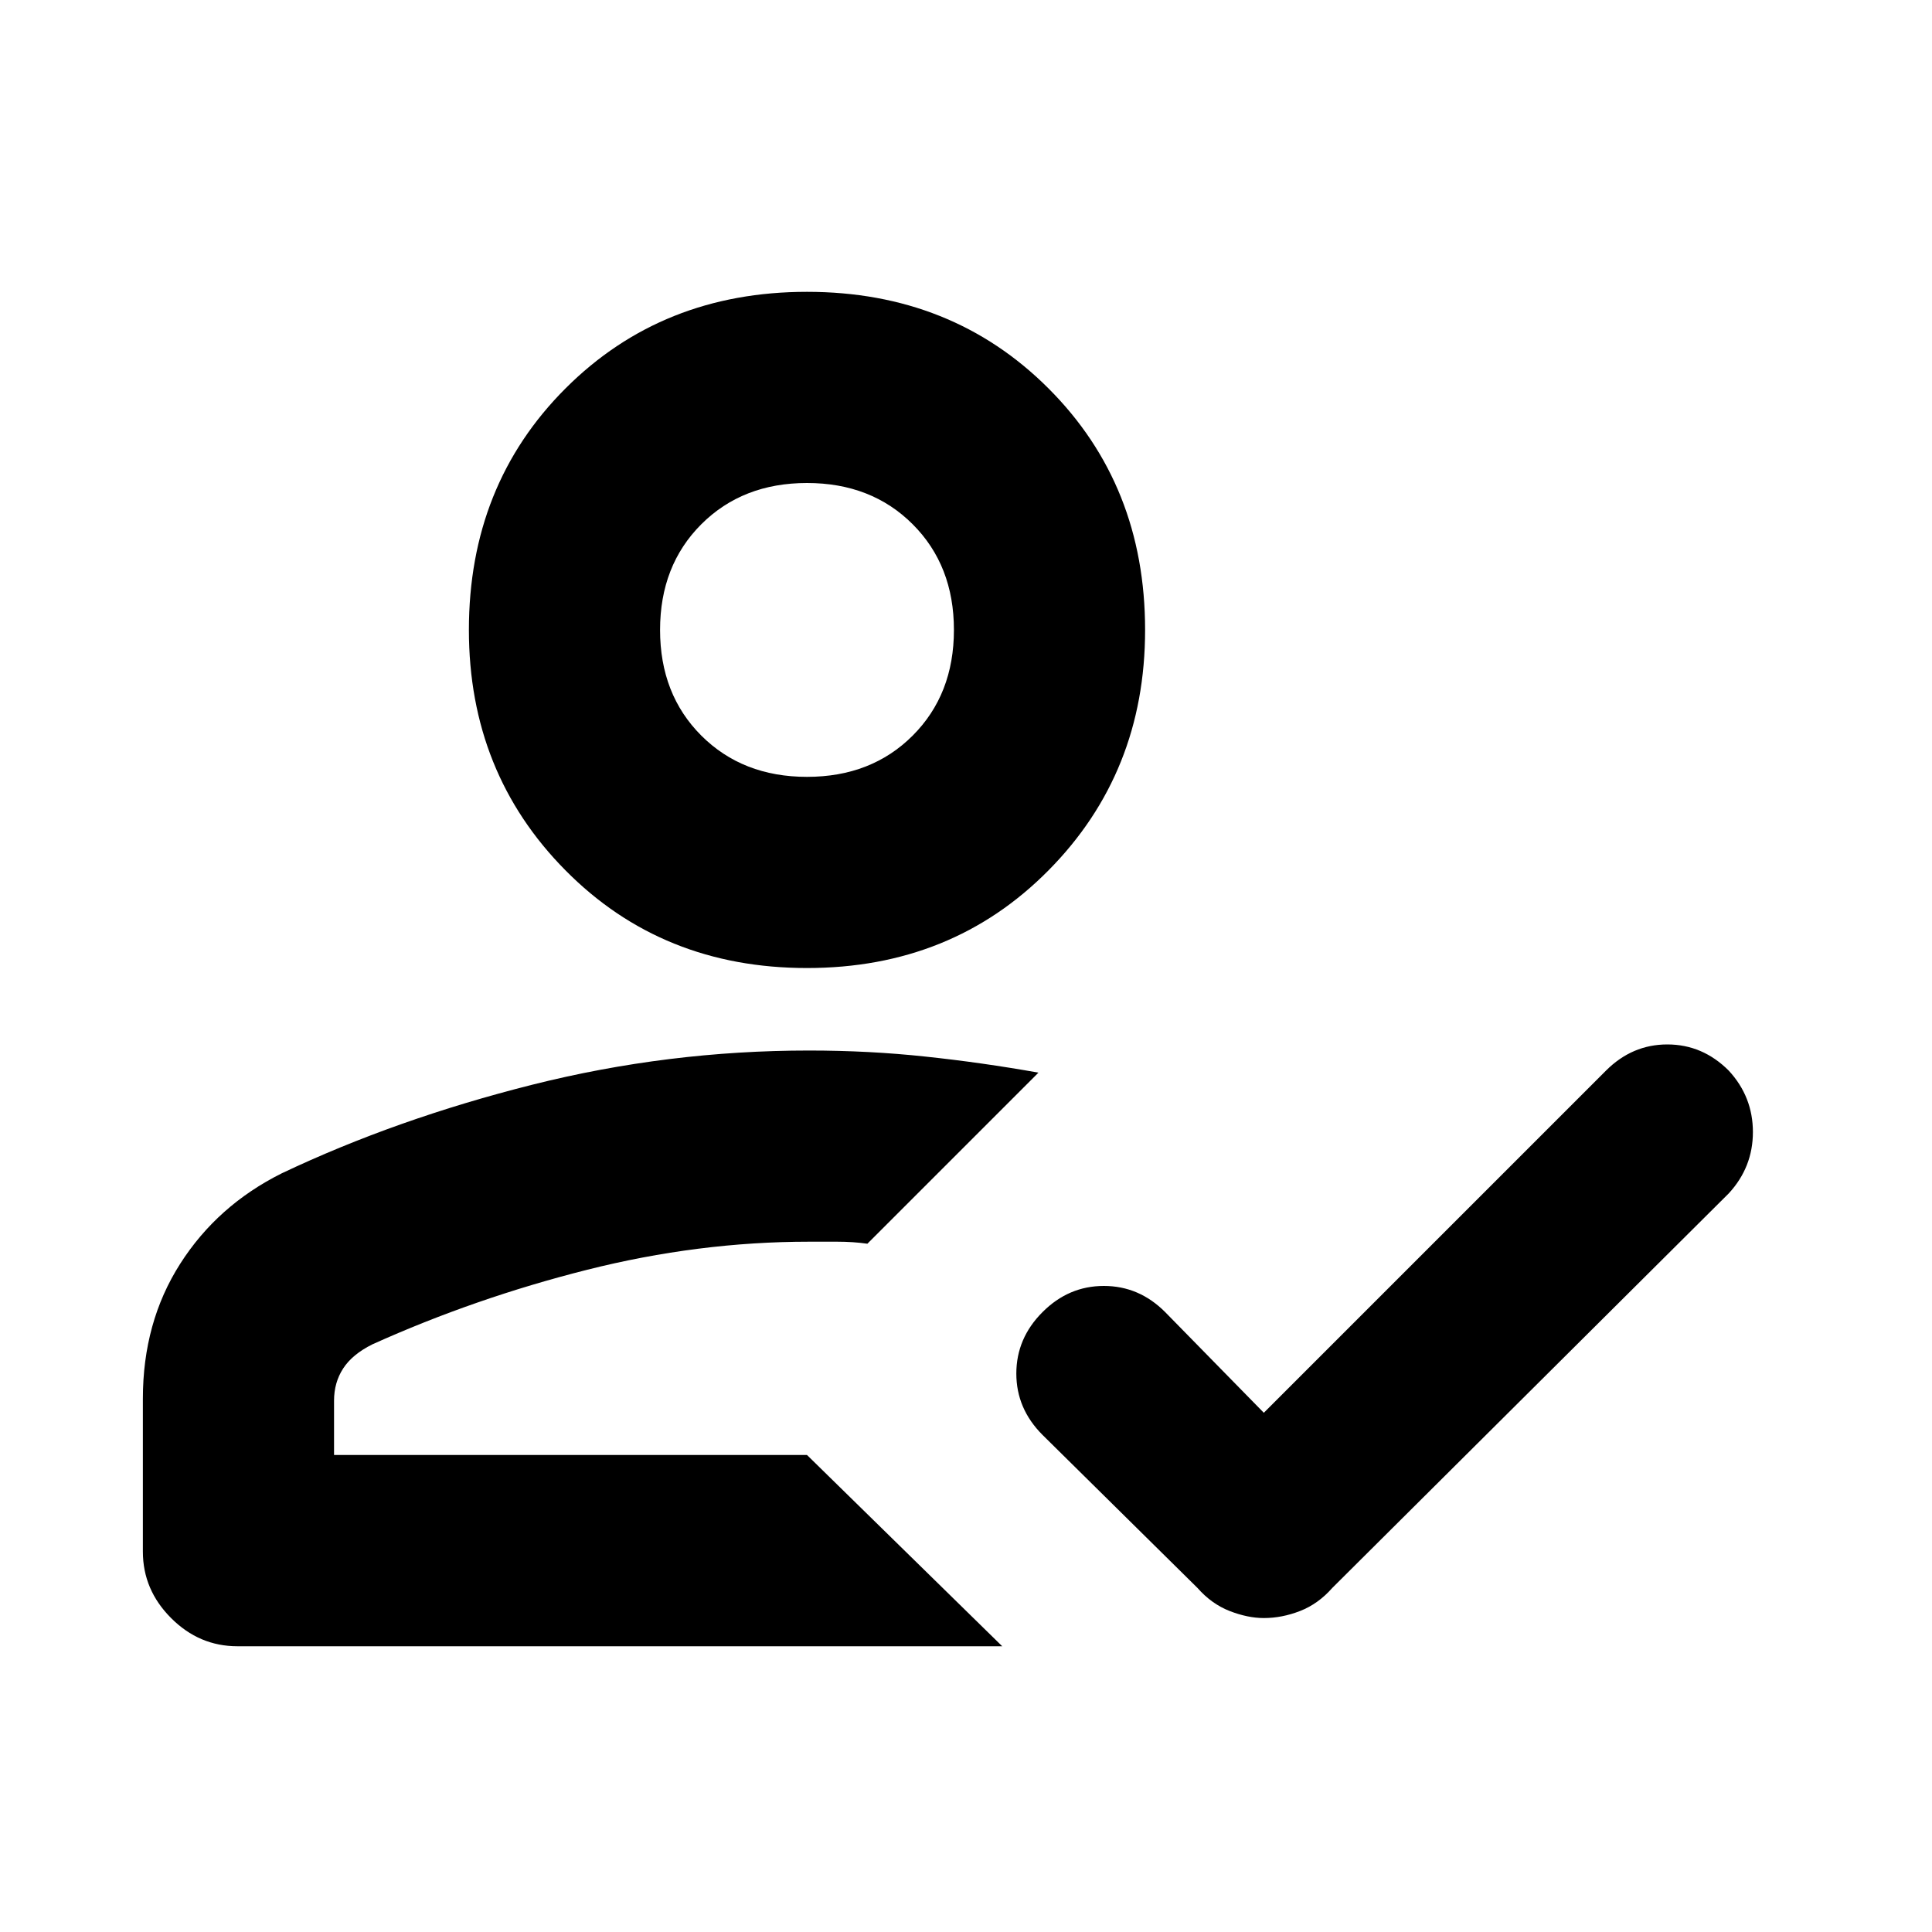 <svg xmlns="http://www.w3.org/2000/svg" height="20" width="20"><path d="M2.458 17.042Q2.062 17.042 1.771 16.75Q1.479 16.458 1.479 16.062V14.479Q1.479 13.688 1.865 13.083Q2.25 12.479 2.917 12.146Q4.104 11.583 5.51 11.229Q6.917 10.875 8.375 10.875Q9 10.875 9.583 10.938Q10.167 11 10.75 11.104L8.979 12.875Q8.833 12.854 8.667 12.854Q8.5 12.854 8.375 12.854Q7.229 12.854 6.073 13.146Q4.917 13.438 3.854 13.917Q3.646 14.021 3.552 14.167Q3.458 14.312 3.458 14.5V15.062H8.354L10.375 17.042ZM13.083 16.75Q12.917 16.75 12.729 16.677Q12.542 16.604 12.396 16.438L10.792 14.854Q10.521 14.583 10.521 14.219Q10.521 13.854 10.792 13.583Q11.062 13.312 11.427 13.312Q11.792 13.312 12.062 13.583L13.083 14.625L16.625 11.083Q16.896 10.812 17.26 10.812Q17.625 10.812 17.896 11.083Q18.146 11.354 18.146 11.719Q18.146 12.083 17.896 12.354L13.792 16.438Q13.646 16.604 13.458 16.677Q13.271 16.75 13.083 16.75ZM8.354 10.021Q6.854 10.021 5.854 9.01Q4.854 8 4.854 6.521Q4.854 5.021 5.854 4.021Q6.854 3.021 8.354 3.021Q9.854 3.021 10.854 4.021Q11.854 5.021 11.854 6.521Q11.854 8 10.854 9.01Q9.854 10.021 8.354 10.021ZM8.354 15.062Q8.354 15.062 8.354 15.062Q8.354 15.062 8.354 15.062Q8.354 15.062 8.354 15.062Q8.354 15.062 8.354 15.062Q8.354 15.062 8.354 15.062Q8.354 15.062 8.354 15.062Q8.354 15.062 8.354 15.062Q8.354 15.062 8.354 15.062ZM8.354 8.042Q9.021 8.042 9.448 7.615Q9.875 7.188 9.875 6.521Q9.875 5.854 9.448 5.427Q9.021 5 8.354 5Q7.688 5 7.26 5.427Q6.833 5.854 6.833 6.521Q6.833 7.188 7.26 7.615Q7.688 8.042 8.354 8.042ZM8.354 6.521Q8.354 6.521 8.354 6.521Q8.354 6.521 8.354 6.521Q8.354 6.521 8.354 6.521Q8.354 6.521 8.354 6.521Q8.354 6.521 8.354 6.521Q8.354 6.521 8.354 6.521Q8.354 6.521 8.354 6.521Q8.354 6.521 8.354 6.521Z"/></svg>